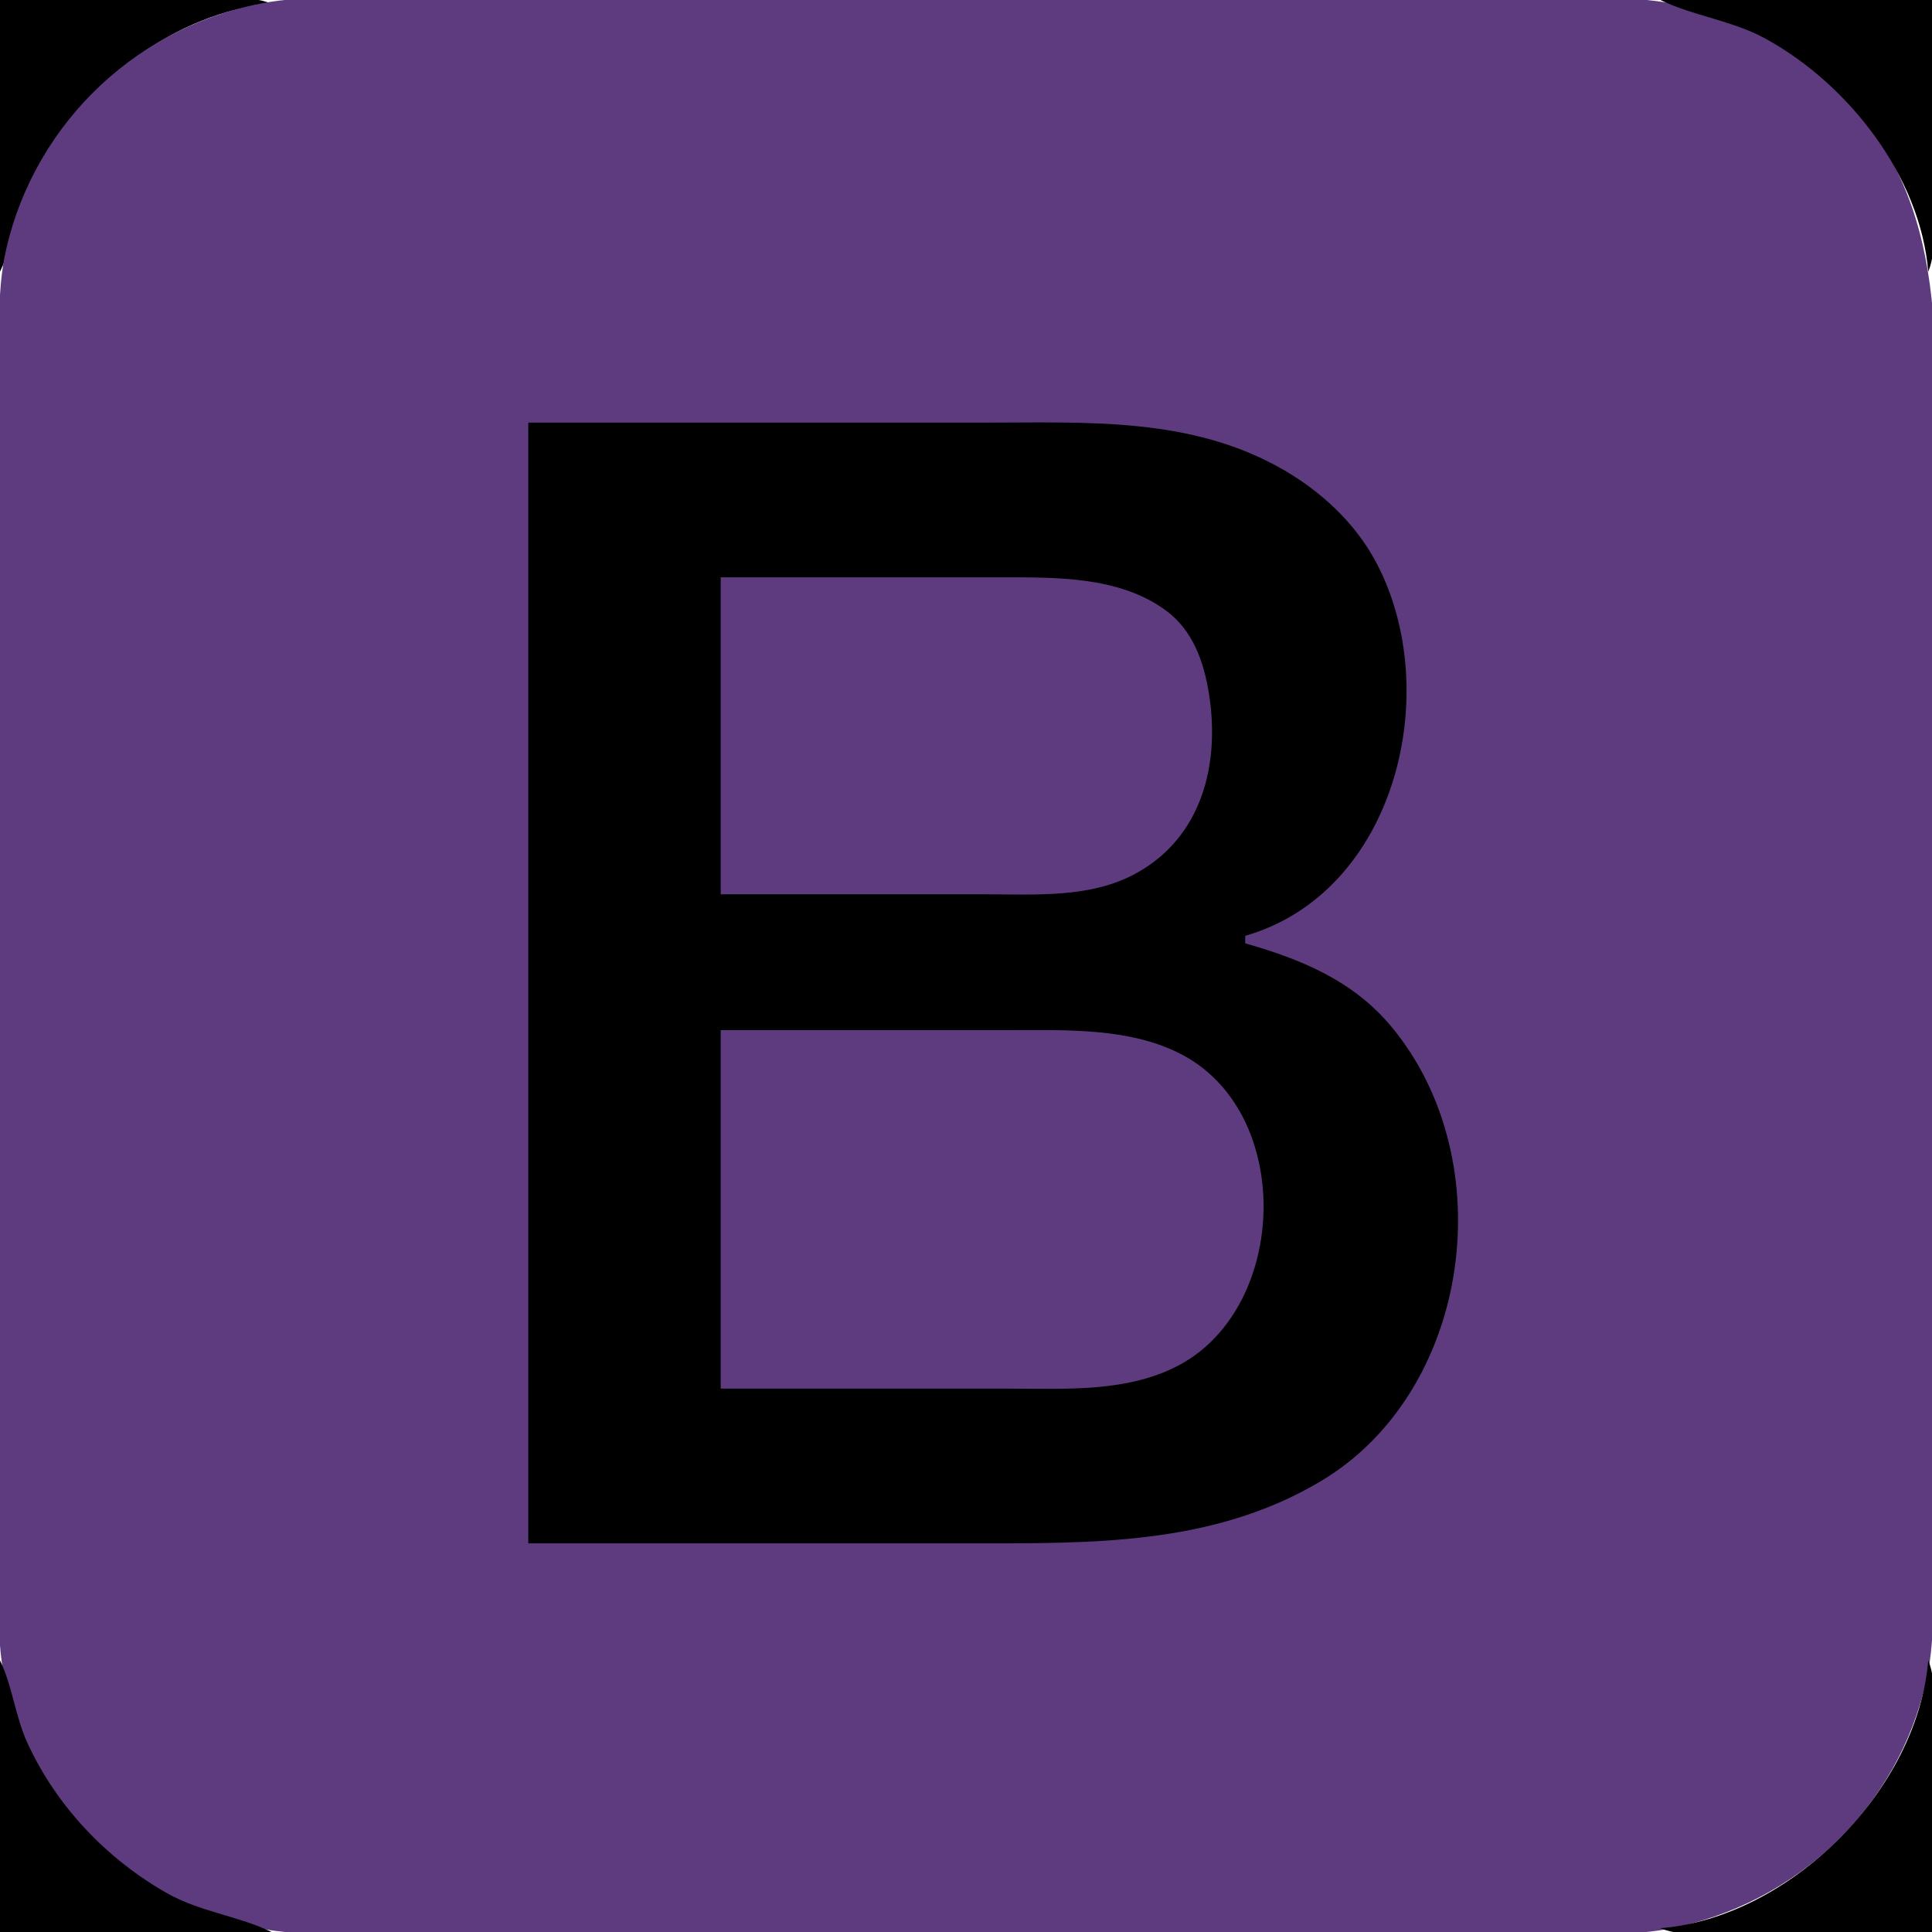 <?xml version="1.0" standalone="yes"?>
<svg xmlns="http://www.w3.org/2000/svg" width="512" height="512">
<path style="fill:#000000; stroke:none;" d="M0 0L0 72C4.302 63.066 5.383 52.974 10.312 44C22.254 22.257 46.652 3.07 72 1C65.564 -1.701 55.951 0 49 0L0 0z"/>
<path style="fill:#5e3b7f; stroke:none;" d="M72 0.439C37.436 5.837 9.456 31.943 1.651 66C-1.104 78.022 0 90.734 0 103L0 165L0 363L0 410C0 419.226 -0.748 428.817 0.171 438C1.563 451.923 7.43 465.648 15.439 477C28.633 495.699 50.3 508.761 73 511.711C90.137 513.938 108.717 512 126 512L338 512L405 512C417.033 512 430.155 513.461 442 511.195C476.146 504.663 503.064 479.07 510.576 445C513.214 433.034 512 420.195 512 408L512 345L512 145C512 107.307 519.258 63.684 494.331 32C480.865 14.883 460.652 3.103 439 0.289C419.937 -2.188 399.228 0 380 0L174 0L107 0C95.604 0 83.27 -1.321 72 0.439z"/>
<path style="fill:#000000; stroke:none;" d="M440 0C448.934 4.302 459.026 5.383 468 10.312C489.743 22.254 508.93 46.652 511 72C513.701 65.564 512 55.951 512 49L512 0L440 0M140 112L140 409L257 409C289.147 409 321.328 409.604 350 392.547C389.861 368.833 398.342 307.588 368.674 272C358.561 259.868 344.78 254.194 330 250L330 248C370.048 236.463 382.802 183.061 364.677 149C359.135 138.587 350.149 130.267 340 124.428C315.647 110.418 288.045 112 261 112L140 112z"/>
<path style="fill:#5e3b7f; stroke:none;" d="M191 153L191 237L261 237C274.28 237 288.899 238.101 301 231.482C318.495 221.913 323.337 202.596 320.41 184C319.074 175.514 316.182 167.079 308.985 161.789C296.561 152.656 279.681 153 265 153L191 153M191 273L191 368L267 368C282.24 368 299.171 369.148 313 361.485C341.132 345.898 342.789 295.911 314 279.904C300.093 272.172 282.401 273 267 273L191 273z"/>
<path style="fill:#000000; stroke:none;" d="M0 440L0 512L72 512C63.013 507.673 52.957 506.697 44 501.573C28.146 492.503 14.983 478.631 7.309 462C4.049 454.934 3.304 446.862 0 440M511 440C508.193 474.365 474.365 508.193 440 511C446.436 513.701 456.049 512 463 512L512 512L512 463C512 456.049 513.701 446.436 511 440z"/>
</svg>
